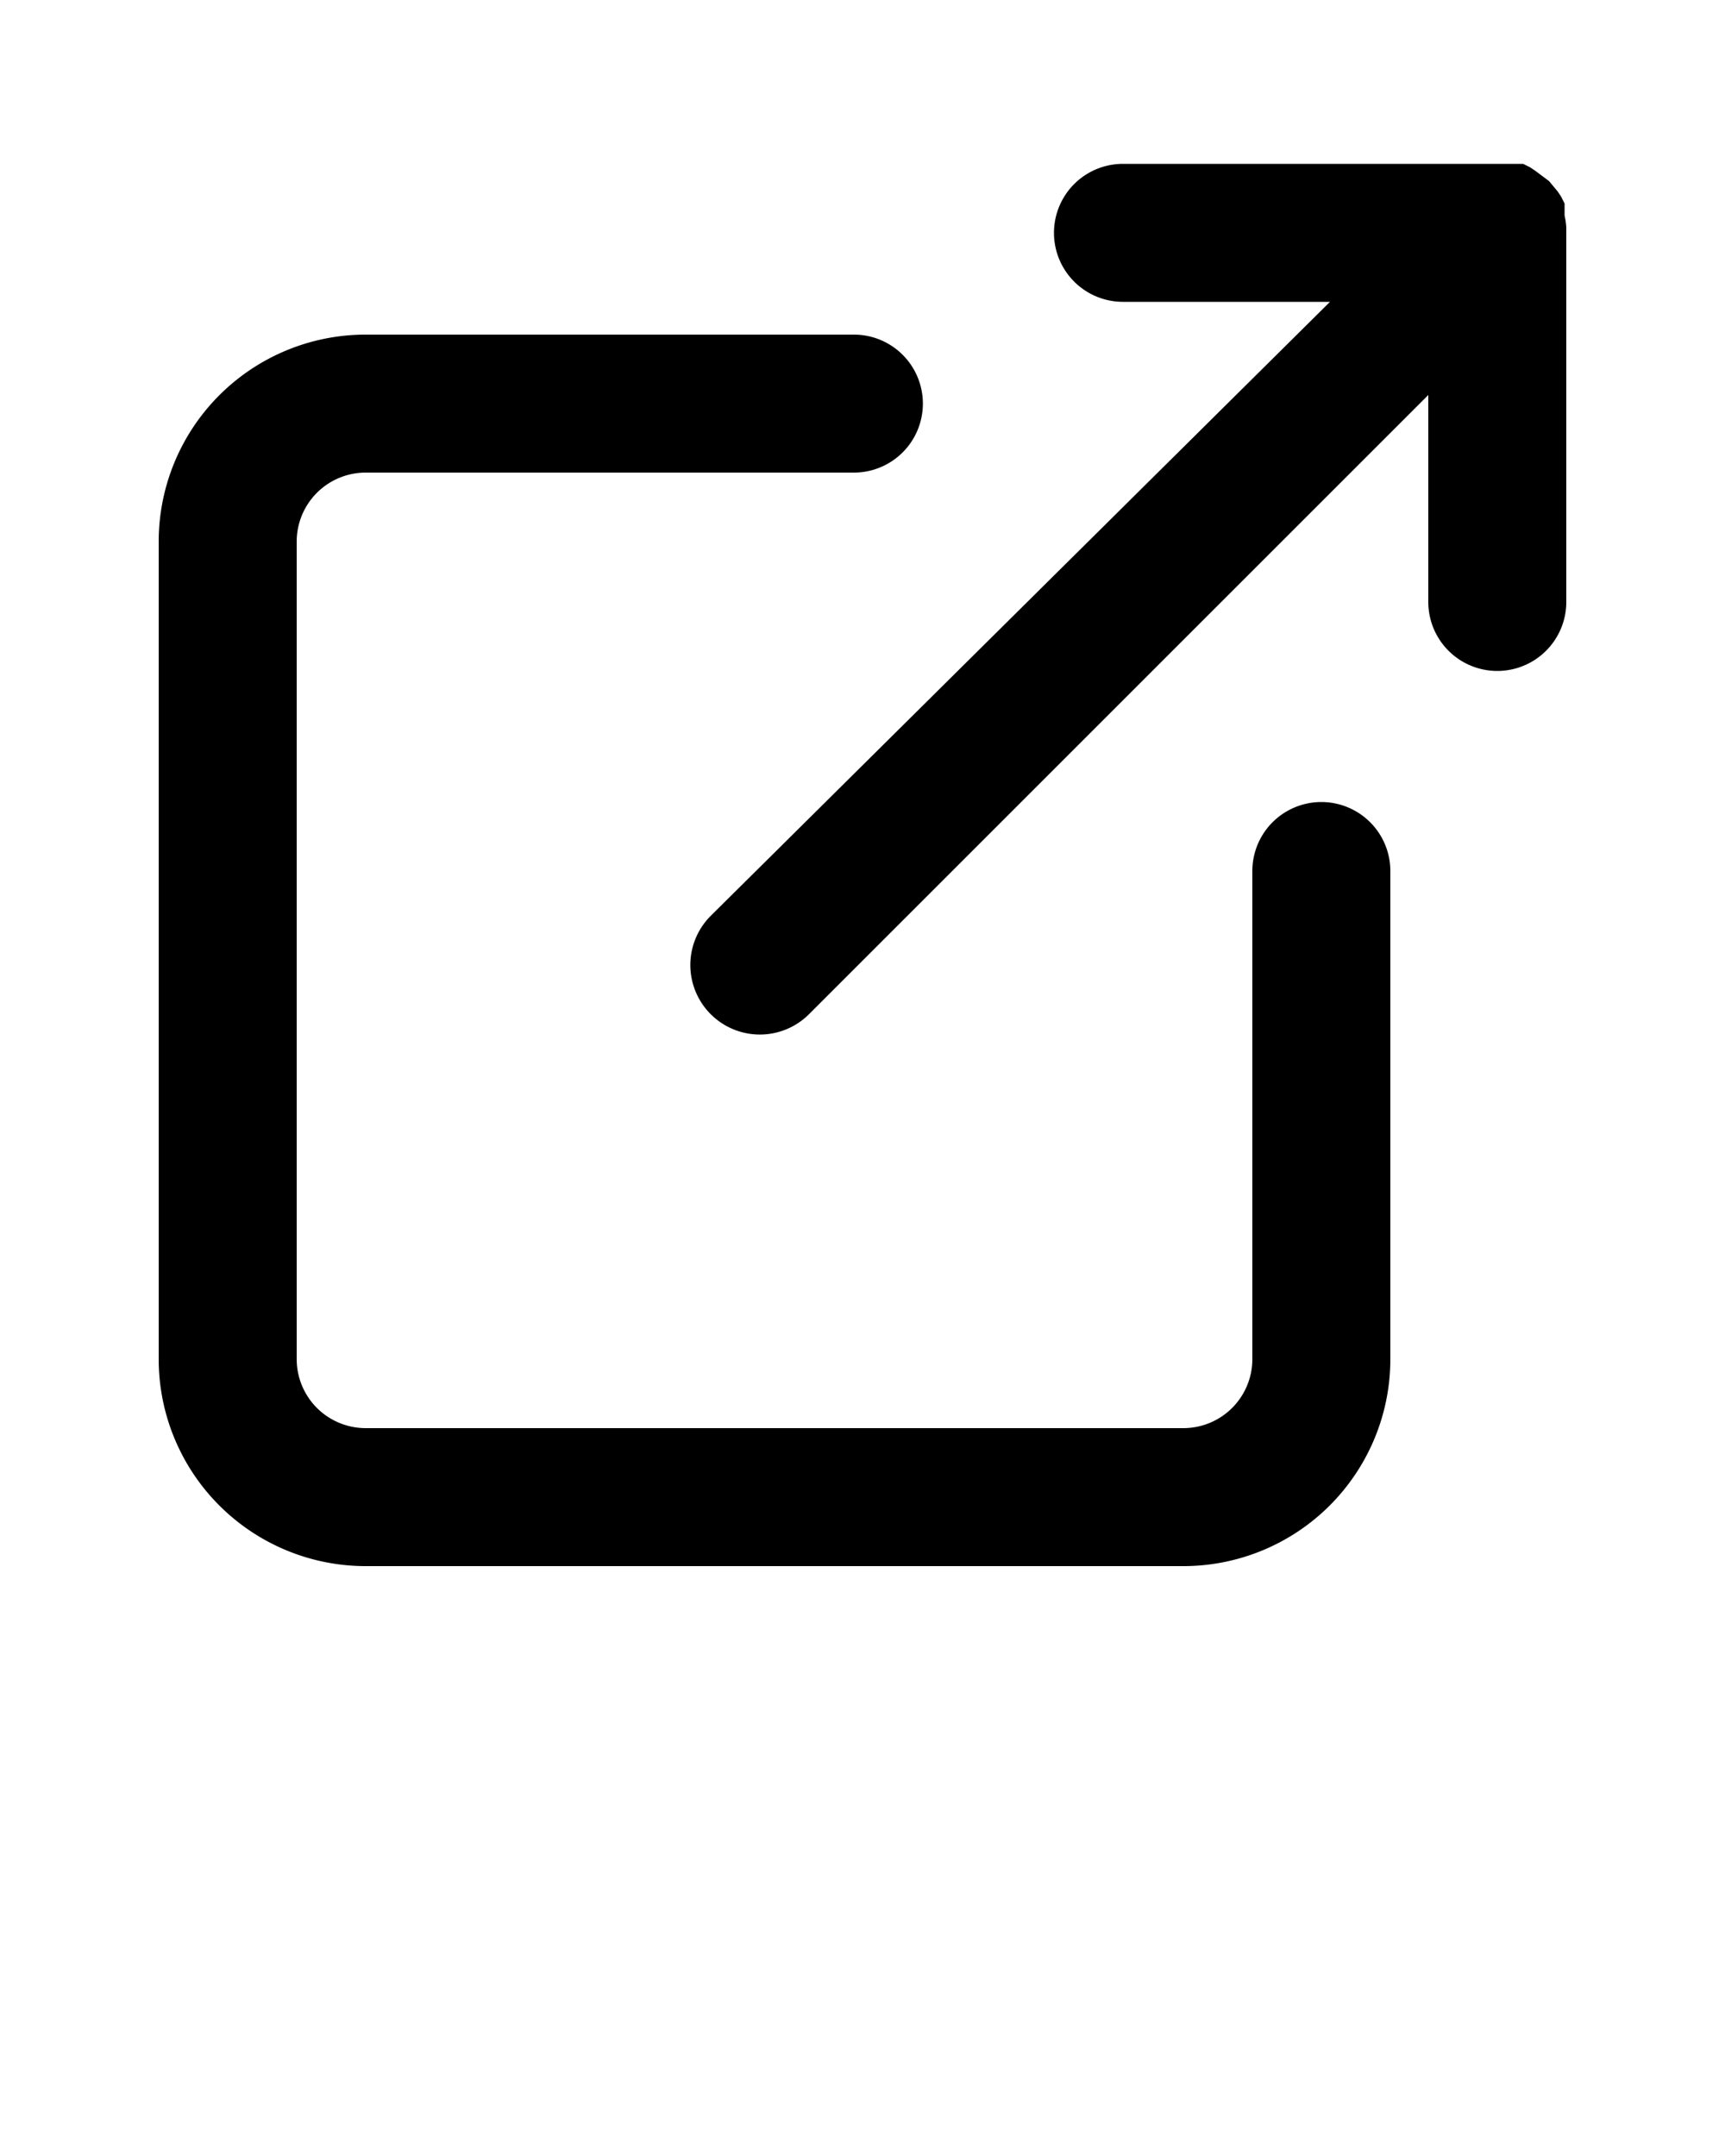 <svg xmlns="http://www.w3.org/2000/svg" data-name="Layer 1" viewBox="0 0 100 125" x="0px" y="0px"><title>17</title><g data-name="Group"><path data-name="Path" d="M90.7,12.5v-.7l-.2-.4-.2-.3-.5-.6h0L89,9.9l-.3-.2-.4-.2H65.1a4,4,0,1,0,0,8H77.1L41.2,53.1a4,4,0,1,0,5.7,5.7L82.8,22.9V34.9a4,4,0,0,0,8,0V13.2h0A4,4,0,0,0,90.7,12.5Z"/><path data-name="Path" d="M21.2,90.8H68.6a12,12,0,0,0,12-12V50.5a4,4,0,1,0-8,0V78.8a4,4,0,0,1-4,4H21.2a4,4,0,0,1-4-4V31.4a4,4,0,0,1,4-4H49.5a4,4,0,0,0,0-8H21.2a12,12,0,0,0-12,12V78.8A12,12,0,0,0,21.2,90.8Z"/></g></svg>